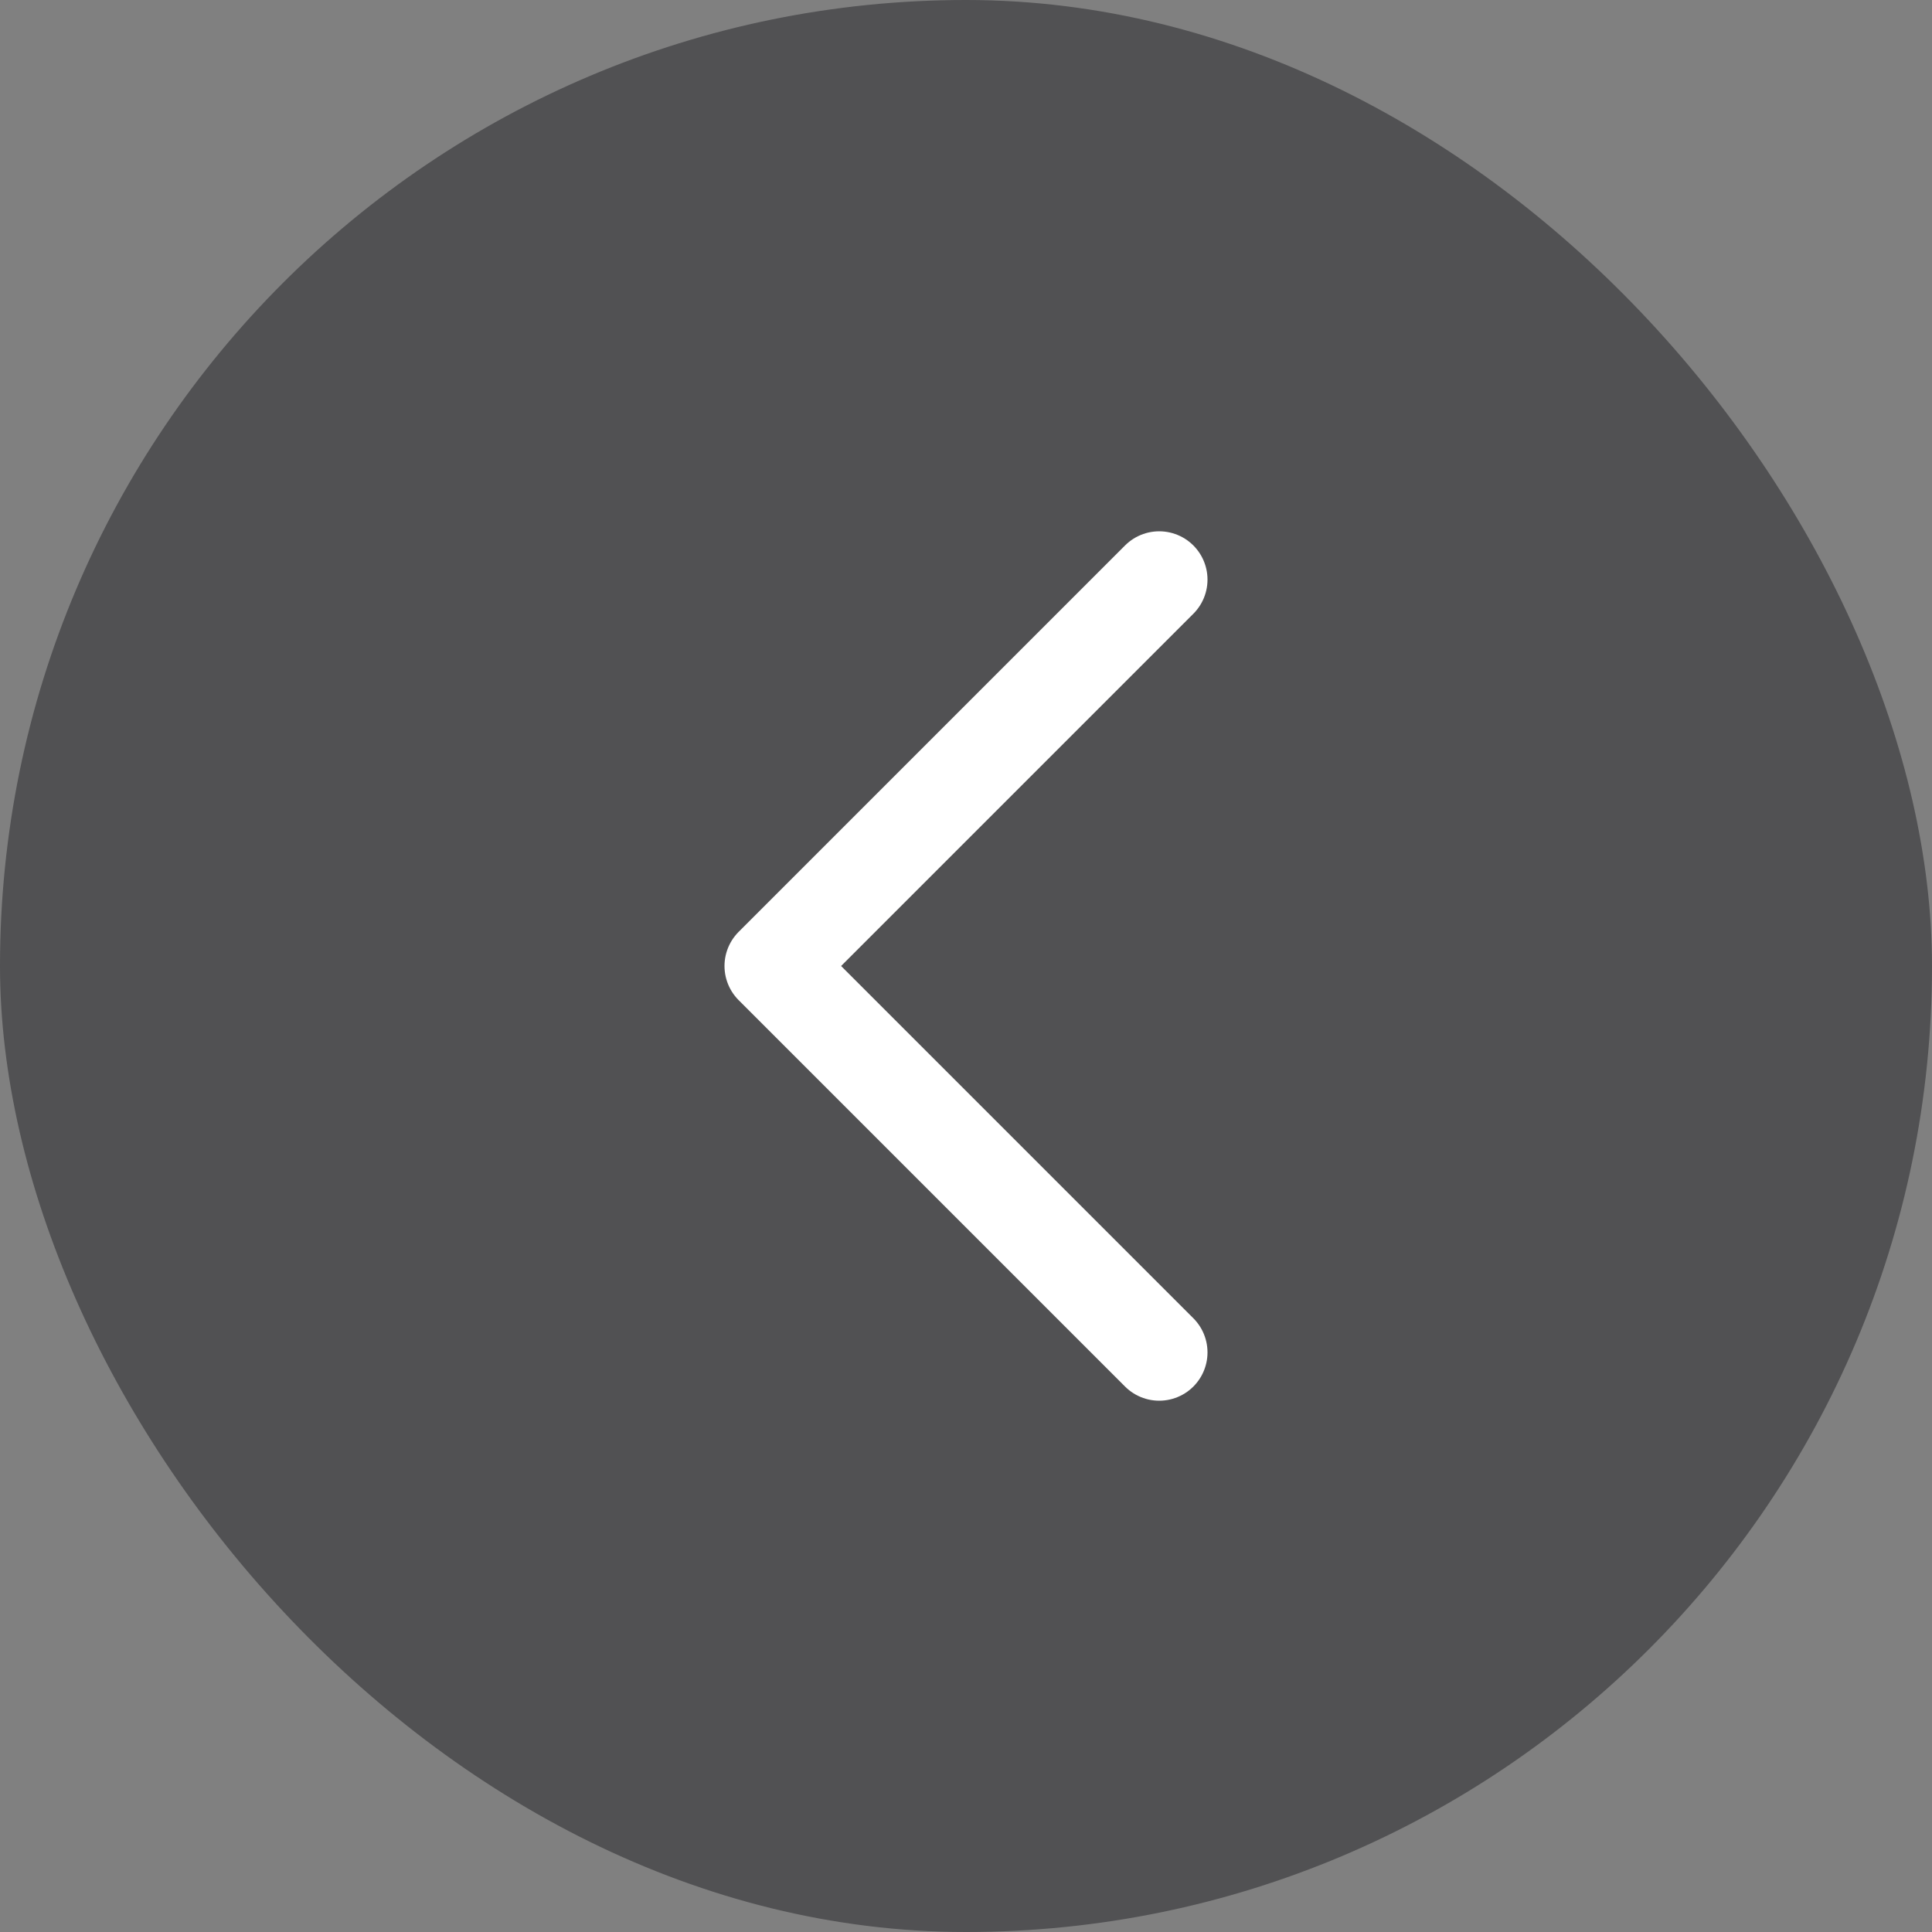 <svg width="40" height="40" viewBox="0 0 40 40" fill="none" xmlns="http://www.w3.org/2000/svg">
<rect x="0" y="0" width="40" height="40" fill="#808080" stroke="none"/>
<rect width="40" height="40" rx="20" fill="#0B0C0F" fill-opacity="0.4"/>
<path d="M24 12L16 20L24 28" stroke="white" stroke-width="2" stroke-linecap="round" stroke-linejoin="round"/>
</svg>
